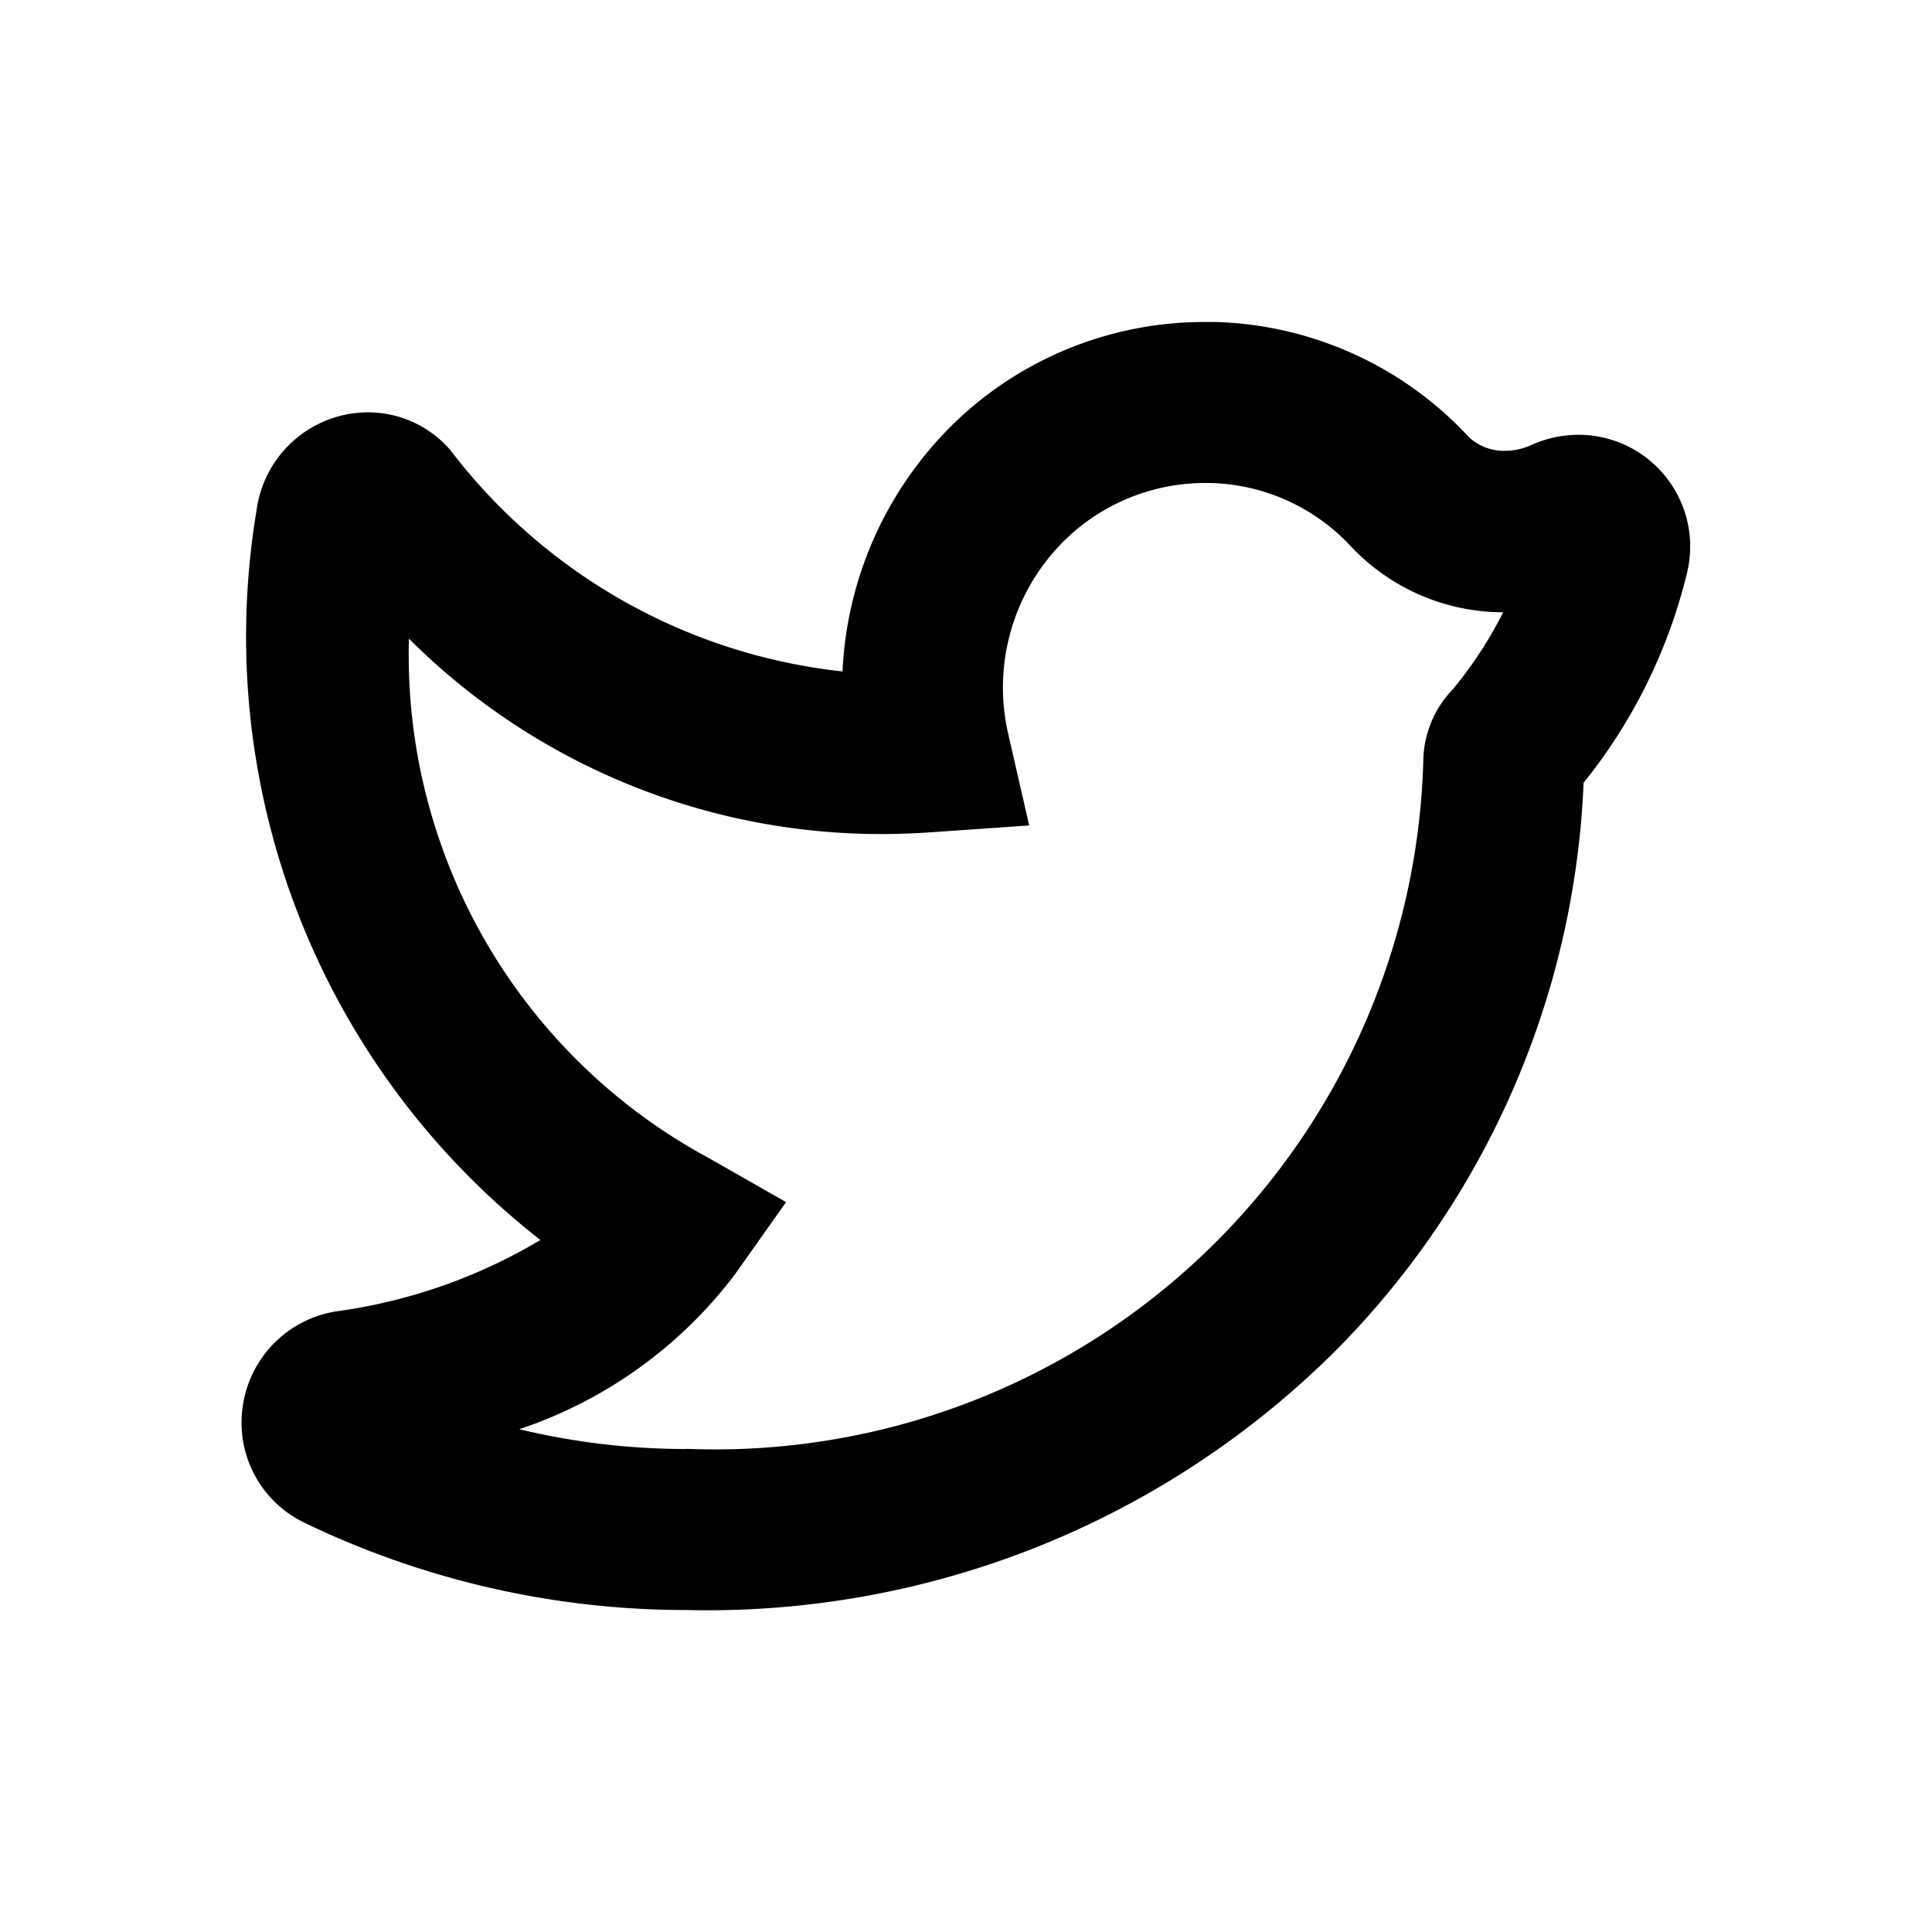 <svg id="Icons_Social_Twitter" data-name="Icons / Social / Twitter" xmlns="http://www.w3.org/2000/svg" xmlns:xlink="http://www.w3.org/1999/xlink" width="24" height="24" viewBox="0 0 24 24">
  <defs>
    <clipPath id="clip-path">
      <path id="Color" d="M5.513,16l-.08,0A10.926,10.926,0,0,1,.778,14.914a1.379,1.379,0,0,1-.763-1.442,1.393,1.393,0,0,1,1.158-1.181,6.724,6.724,0,0,0,2.54-.887A9.516,9.516,0,0,1,.189,2.327,1.4,1.4,0,0,1,1.57,1.122a1.352,1.352,0,0,1,1.025.47A7.086,7.086,0,0,0,7.466,4.341,4.6,4.6,0,0,1,8.875,1.235,4.469,4.469,0,0,1,11.965,0L12.1,0a4.46,4.46,0,0,1,3.147,1.43A.641.641,0,0,0,15.7,1.6a.785.785,0,0,0,.323-.072,1.431,1.431,0,0,1,.587-.127,1.388,1.388,0,0,1,1.345,1.723,6.657,6.657,0,0,1-1.283,2.6,10.635,10.635,0,0,1-3.076,7.05A11.055,11.055,0,0,1,5.513,16ZM2.08,3.934a7.1,7.1,0,0,0,3.727,6.453l.958.546-.637.9a5.57,5.57,0,0,1-2.677,1.921A8.842,8.842,0,0,0,5.5,14h.012a.667.667,0,0,1,.075,0,8.8,8.8,0,0,0,9.095-8.594,1.306,1.306,0,0,1,.369-.847l.015-.019a5.06,5.06,0,0,0,.607-.934,2.6,2.6,0,0,1-1.913-.842A2.466,2.466,0,0,0,12.04,2l-.09,0a2.494,2.494,0,0,0-1.7.688,2.565,2.565,0,0,0-.726,2.427l.261,1.139L8.62,6.335c-.229.017-.459.026-.684.026A8.306,8.306,0,0,1,2.08,3.934Z" transform="translate(3 4)"/>
    </clipPath>
  </defs>
  <g id="Group_126" data-name="Group 126">
    <path id="Color-2" data-name="Color" d="M5.513,16l-.08,0A10.926,10.926,0,0,1,.778,14.914a1.379,1.379,0,0,1-.763-1.442,1.393,1.393,0,0,1,1.158-1.181,6.724,6.724,0,0,0,2.54-.887A9.516,9.516,0,0,1,.189,2.327,1.4,1.4,0,0,1,1.57,1.122a1.352,1.352,0,0,1,1.025.47A7.086,7.086,0,0,0,7.466,4.341,4.6,4.6,0,0,1,8.875,1.235,4.469,4.469,0,0,1,11.965,0L12.1,0a4.46,4.46,0,0,1,3.147,1.43A.641.641,0,0,0,15.7,1.6a.785.785,0,0,0,.323-.072,1.431,1.431,0,0,1,.587-.127,1.388,1.388,0,0,1,1.345,1.723,6.657,6.657,0,0,1-1.283,2.6,10.635,10.635,0,0,1-3.076,7.05A11.055,11.055,0,0,1,5.513,16ZM2.08,3.934a7.1,7.1,0,0,0,3.727,6.453l.958.546-.637.9a5.57,5.57,0,0,1-2.677,1.921A8.842,8.842,0,0,0,5.5,14h.012a.667.667,0,0,1,.075,0,8.8,8.8,0,0,0,9.095-8.594,1.306,1.306,0,0,1,.369-.847l.015-.019a5.06,5.06,0,0,0,.607-.934,2.6,2.6,0,0,1-1.913-.842A2.466,2.466,0,0,0,12.04,2l-.09,0a2.494,2.494,0,0,0-1.7.688,2.565,2.565,0,0,0-.726,2.427l.261,1.139L8.62,6.335c-.229.017-.459.026-.684.026A8.306,8.306,0,0,1,2.08,3.934Z" transform="translate(3 4)"/>
  </g>
</svg>
